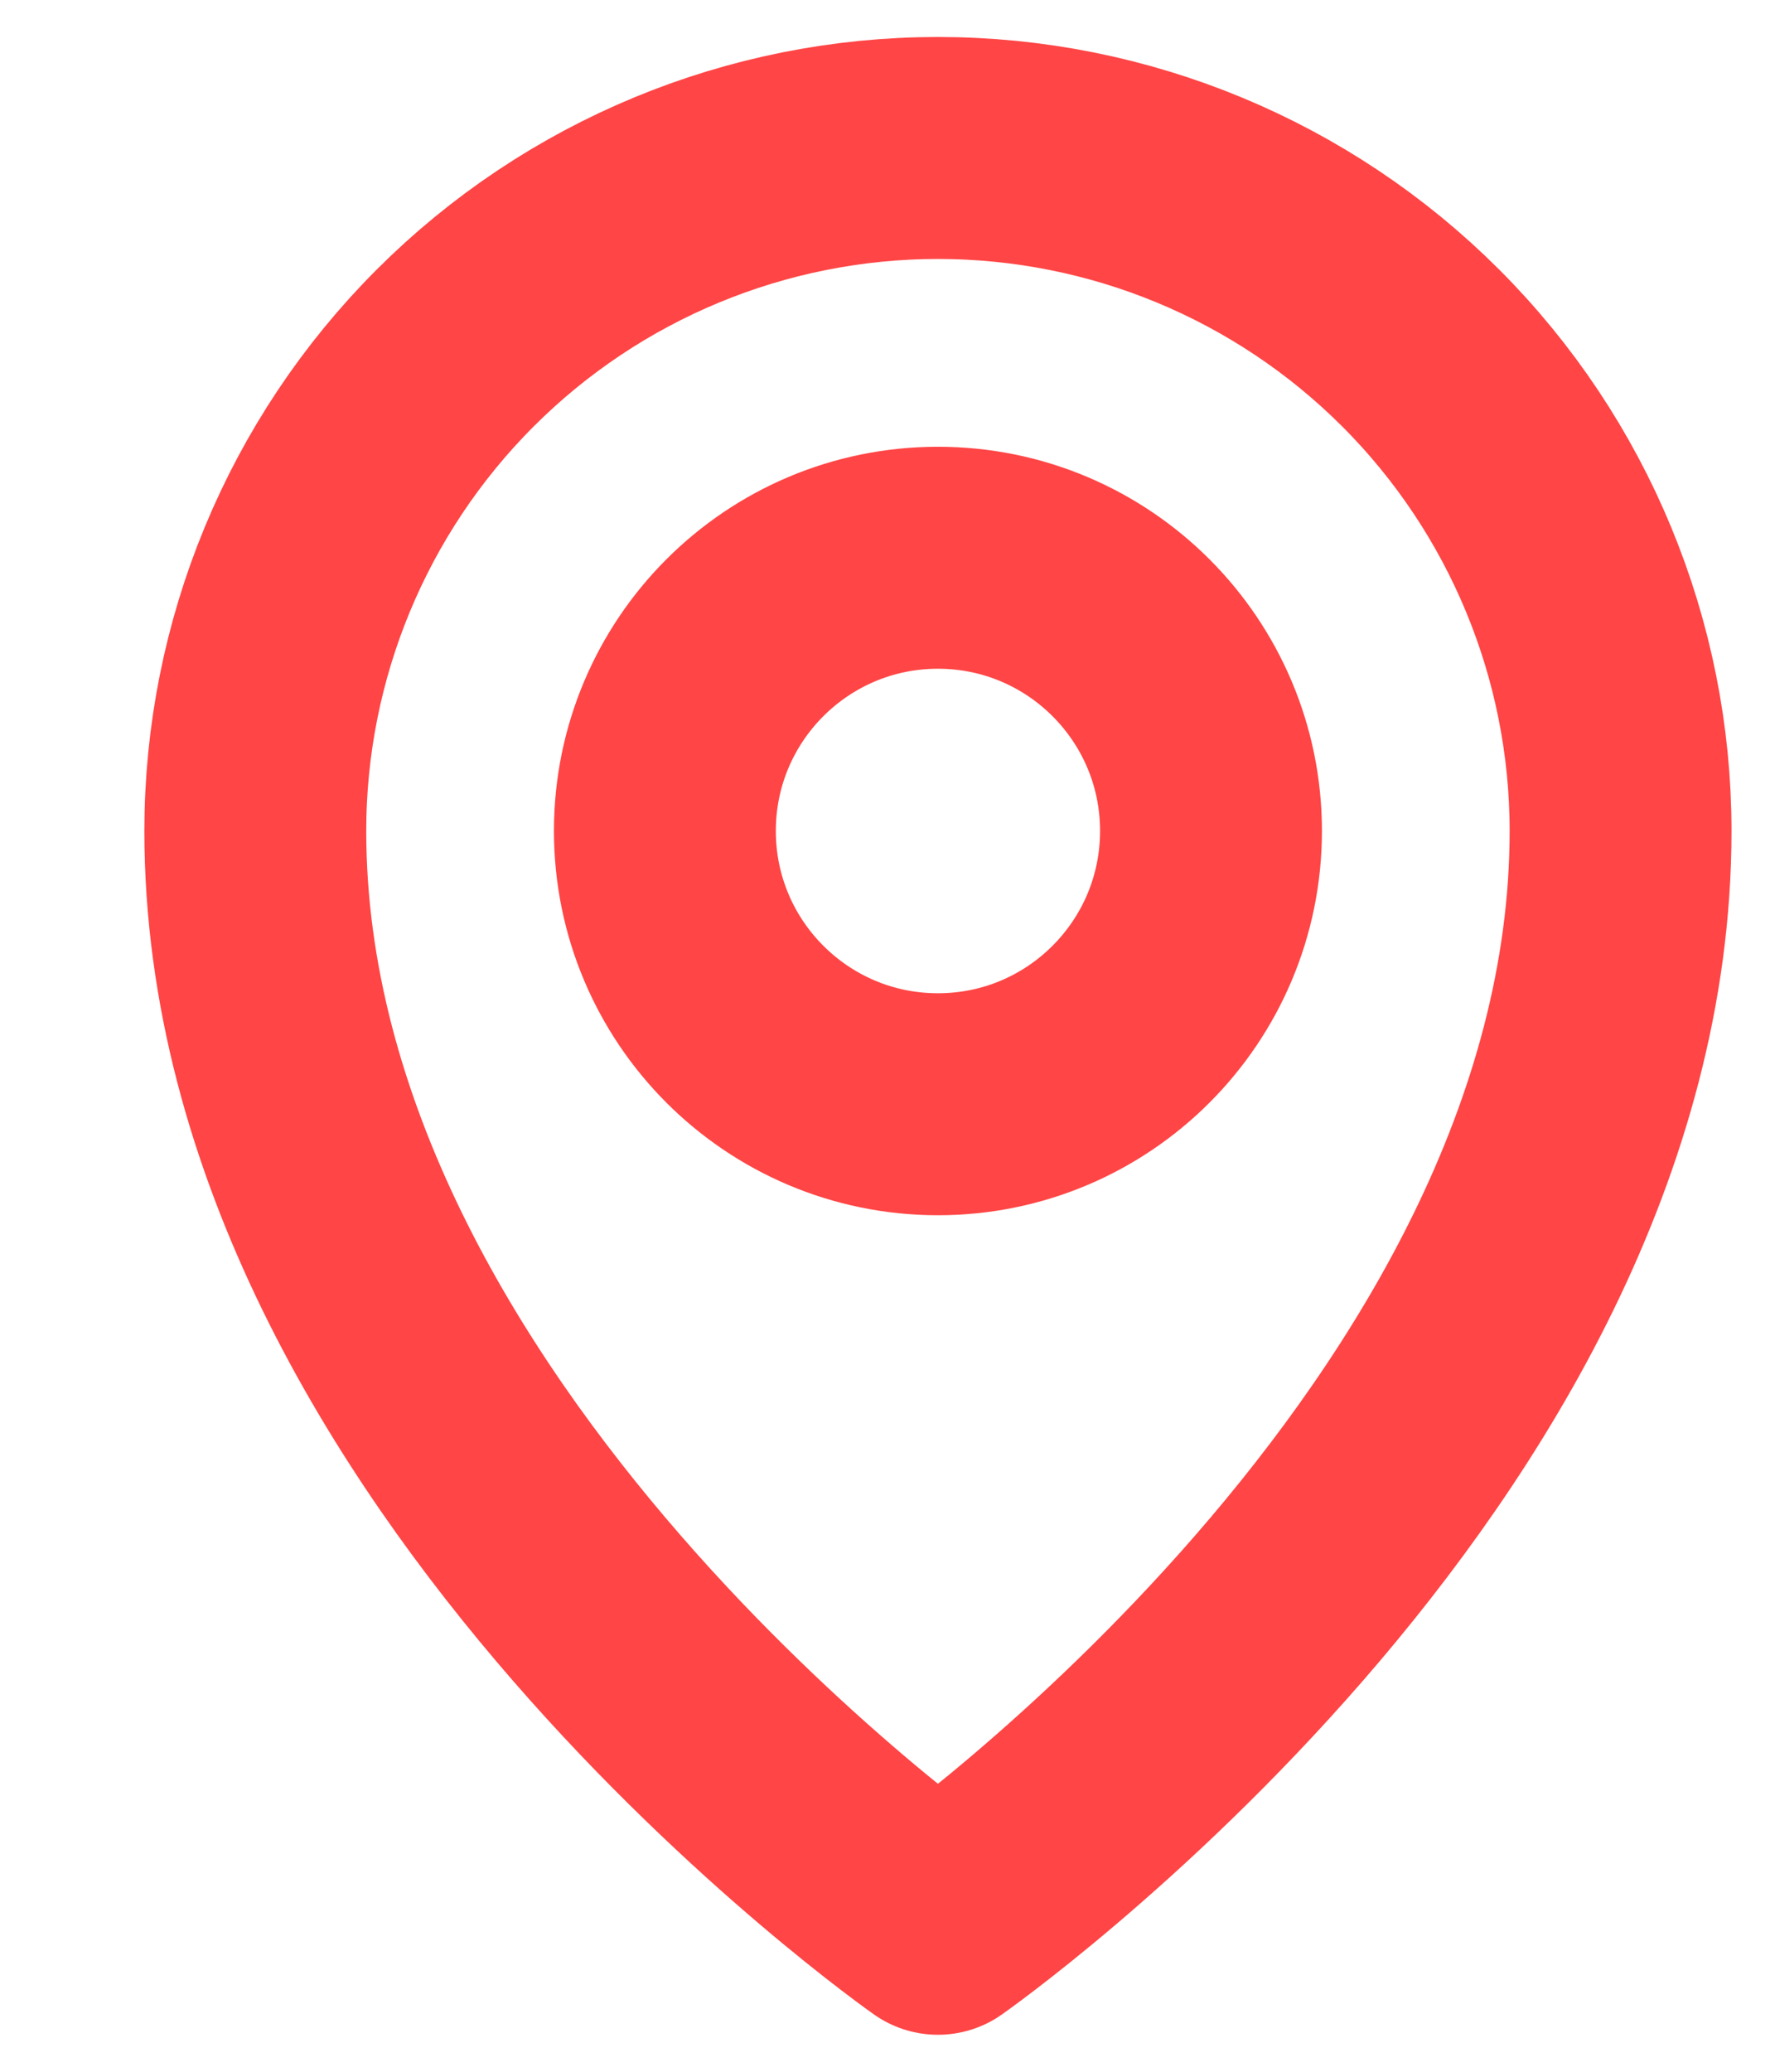 <svg width="12" height="14" viewBox="0 0 12 14" fill="none" xmlns="http://www.w3.org/2000/svg">
<path d="M6.341 7.462C7.361 7.462 8.187 6.635 8.187 5.615C8.187 4.596 7.361 3.769 6.341 3.769C5.321 3.769 4.495 4.596 4.495 5.615C4.495 6.635 5.321 7.462 6.341 7.462Z" stroke="#FF4545" stroke-width="1.5" stroke-linecap="round" stroke-linejoin="round"/>
<path d="M10.956 5.615C10.956 9.769 6.341 13 6.341 13C6.341 13 1.726 9.769 1.726 5.615C1.726 4.391 2.212 3.217 3.077 2.352C3.943 1.486 5.117 1 6.341 1C7.565 1 8.739 1.486 9.605 2.352C10.47 3.217 10.956 4.391 10.956 5.615V5.615Z" stroke="#FF4545" stroke-width="1.5" stroke-linecap="round" stroke-linejoin="round"/>
</svg>
